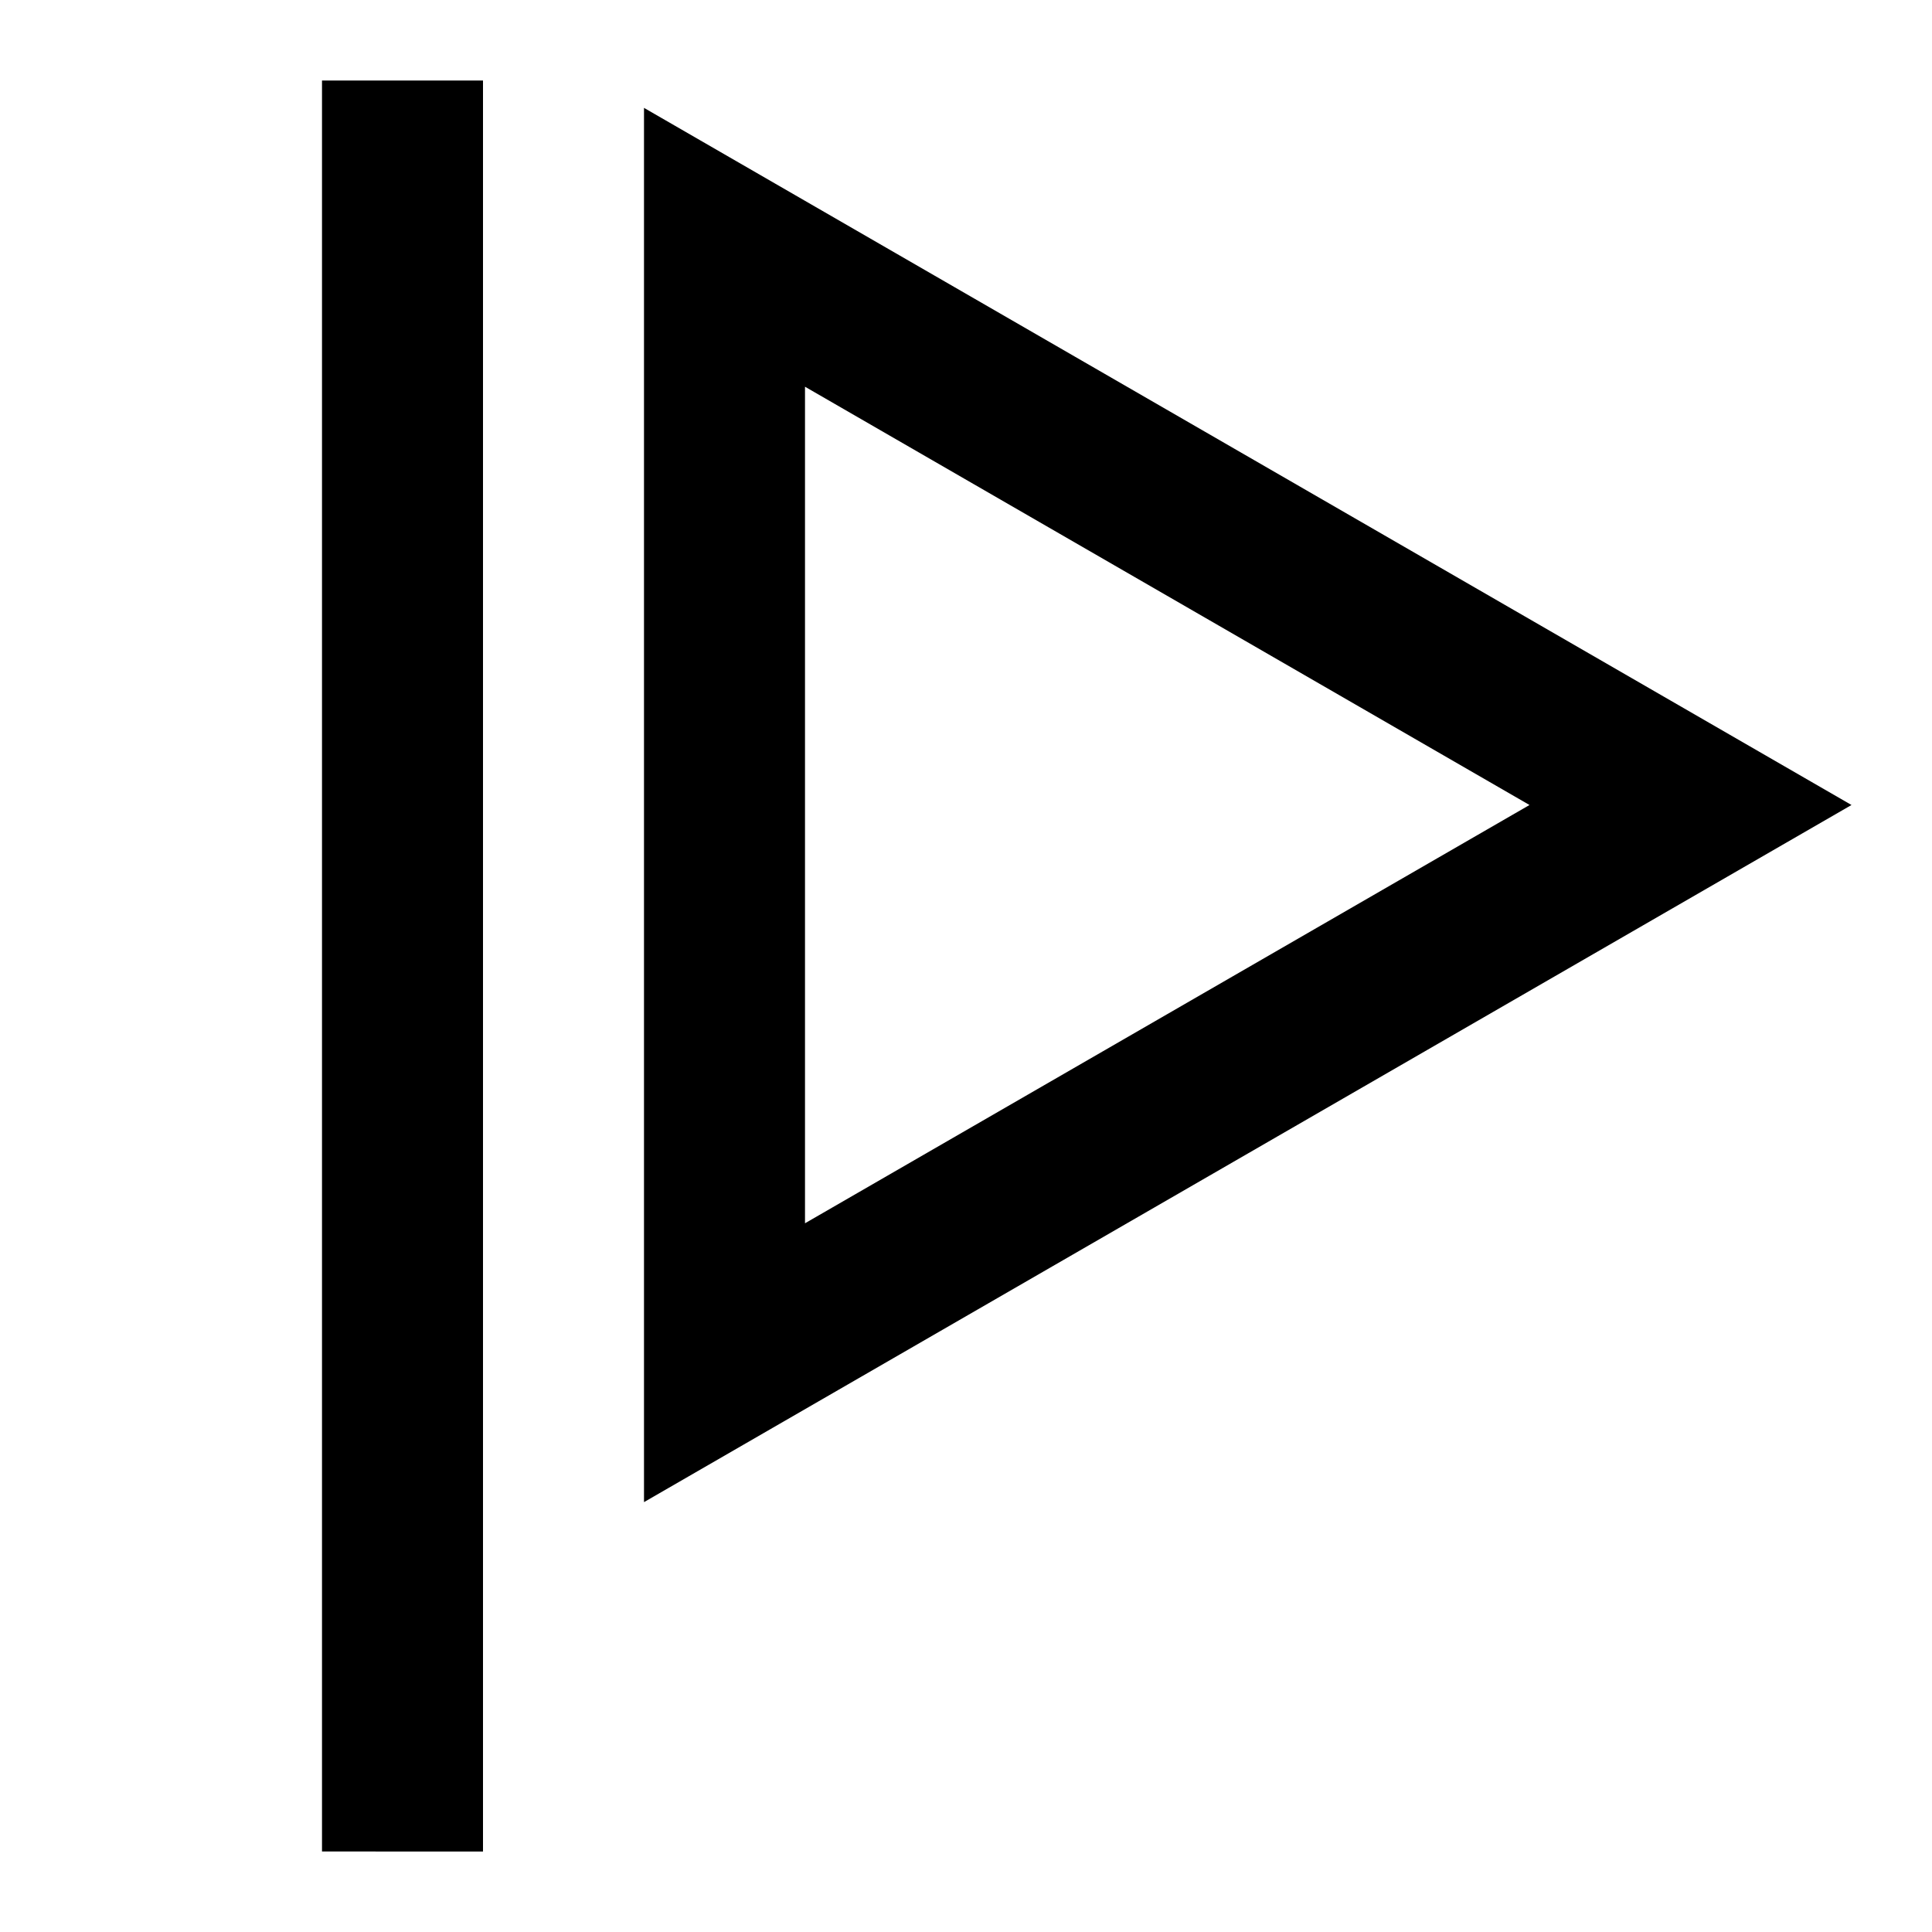 <svg xmlns="http://www.w3.org/2000/svg" xmlns:xlink="http://www.w3.org/1999/xlink" width="24" height="24" viewBox="0 0 24 24"><path fill="currentColor" d="M23 10L8 18.66V1.34zM10 4.804v10.392L19 10zM4 1h2v22H4z"/></svg>